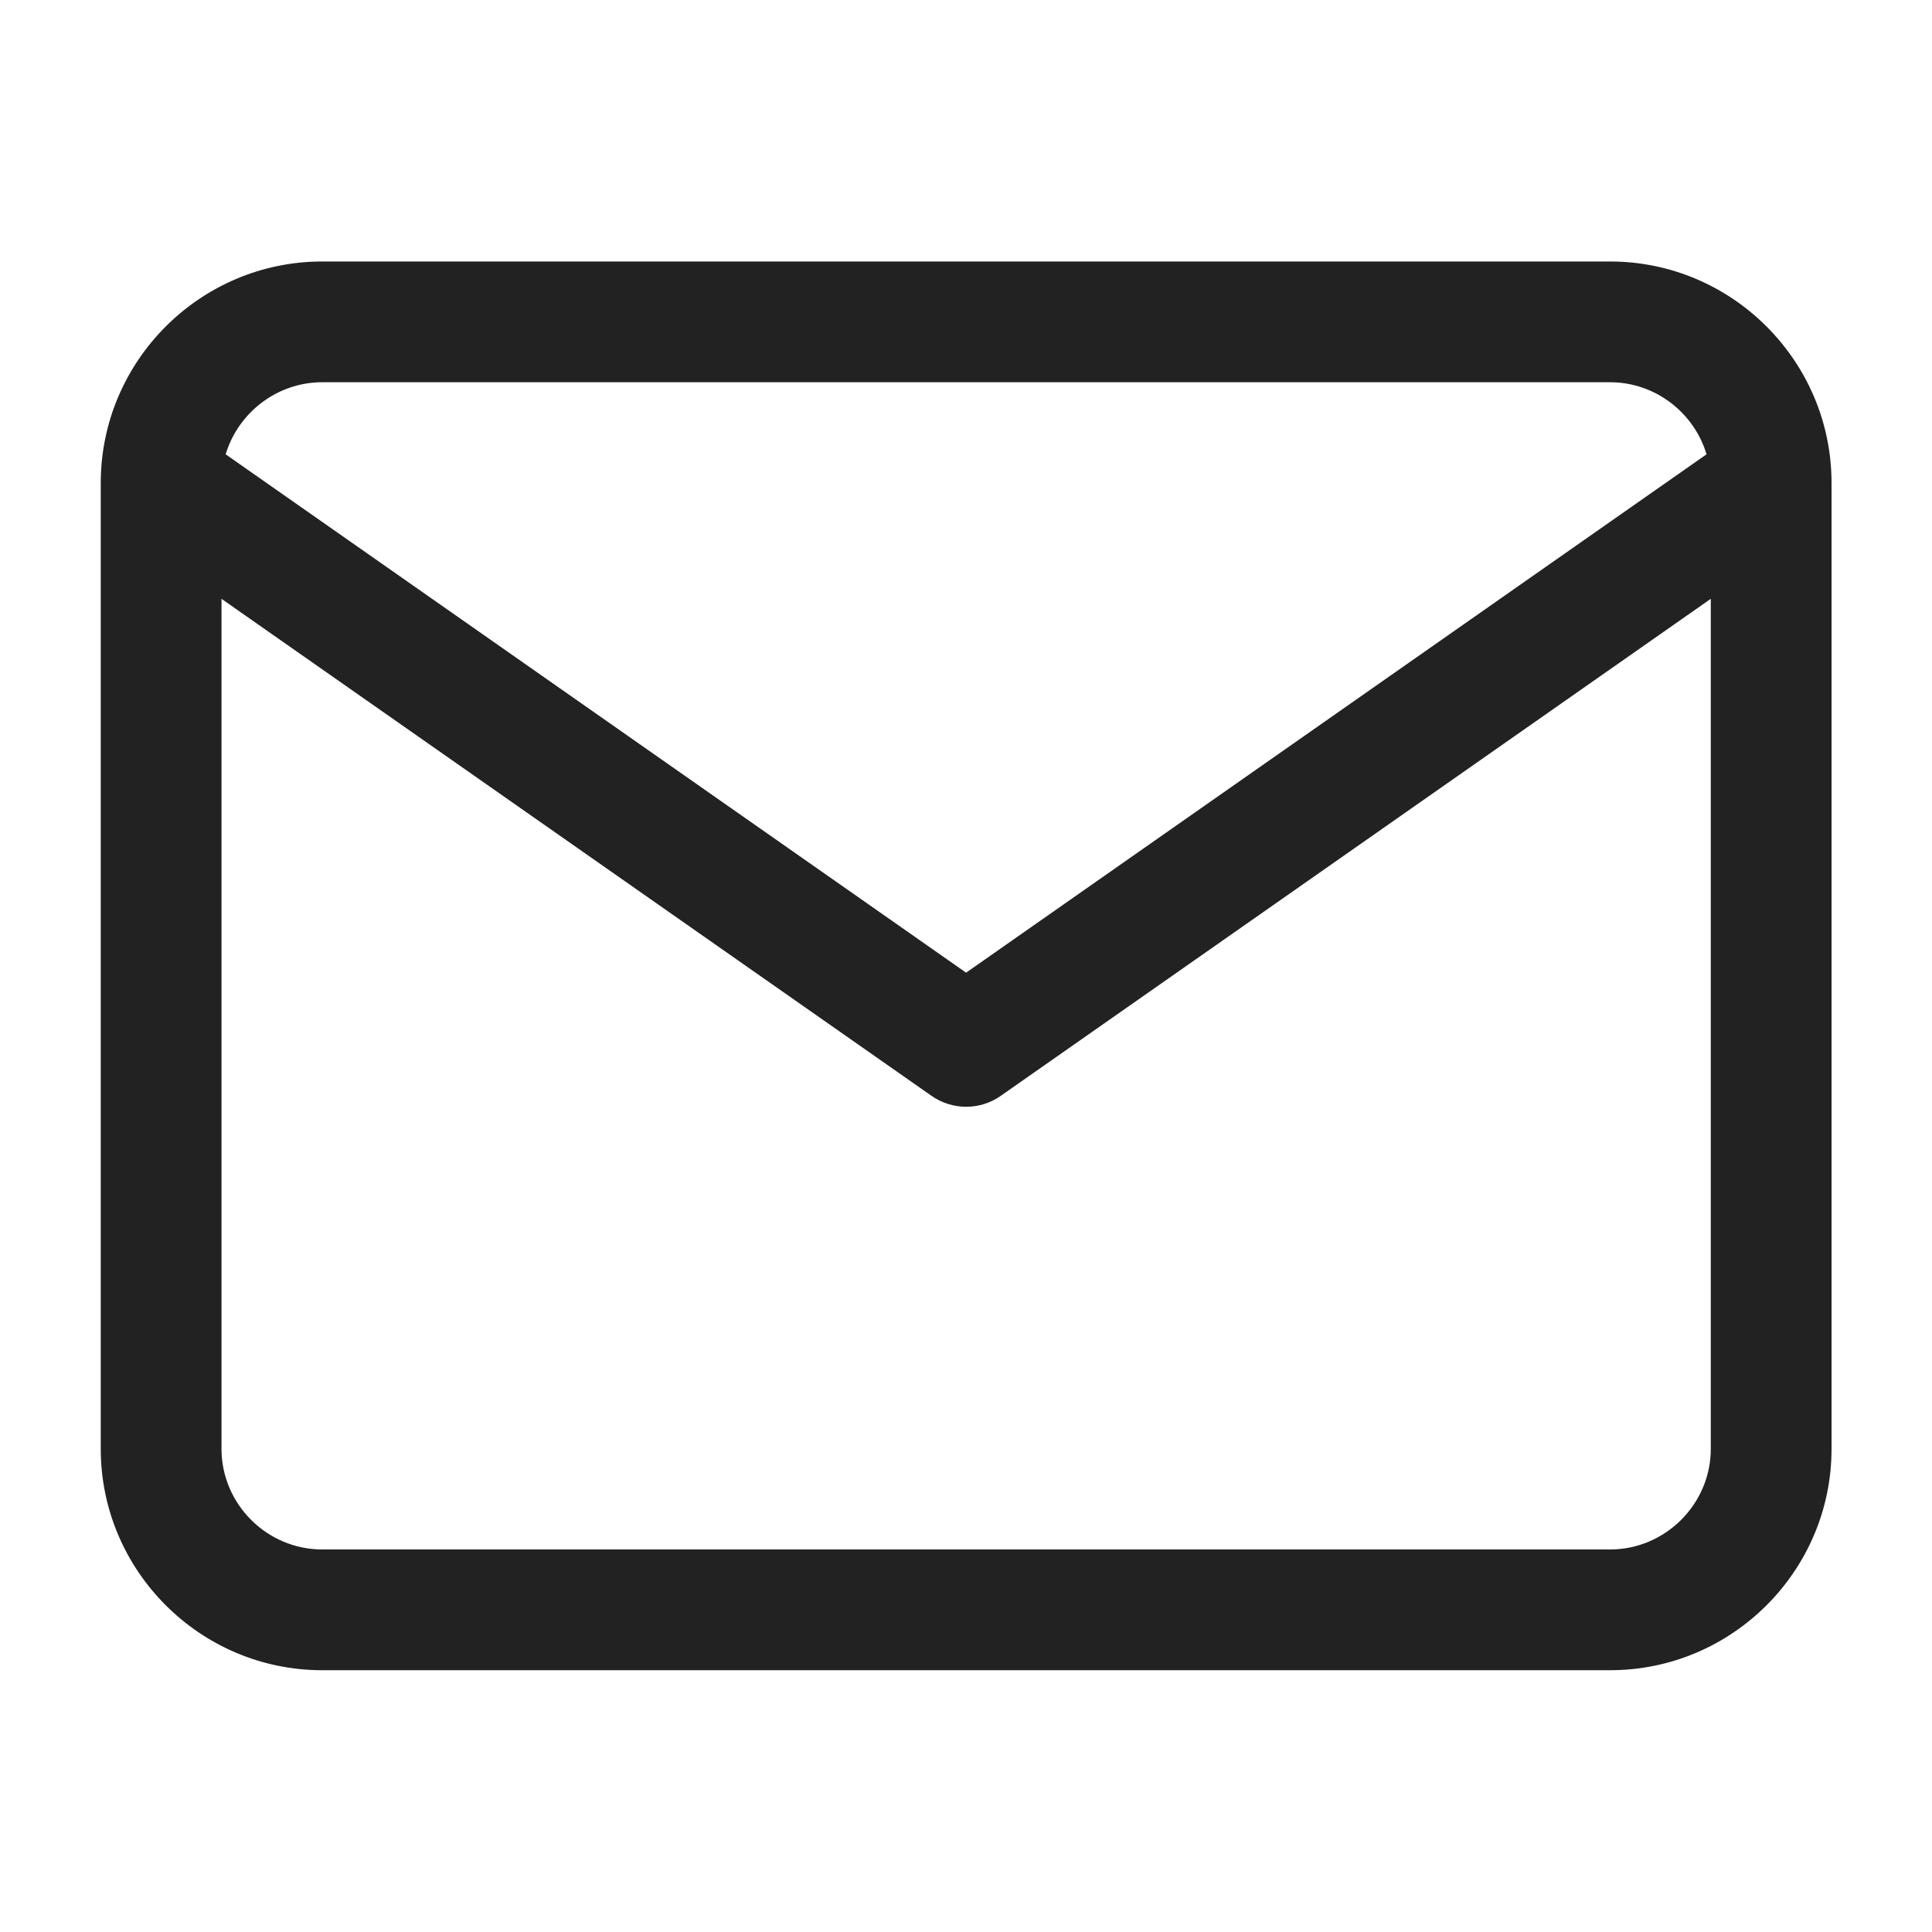 <svg width="20" height="20" viewBox="0 0 20 20" fill="none" xmlns="http://www.w3.org/2000/svg">
<path fill-rule="evenodd" clip-rule="evenodd" d="M2.336 4.703L10.001 10.069L17.666 4.703C17.538 4.274 17.137 3.957 16.668 3.957H3.335C2.866 3.957 2.465 4.274 2.336 4.703ZM17.71 6.199L10.36 11.344C10.145 11.495 9.858 11.495 9.643 11.344L2.293 6.199V14.999C2.293 15.57 2.763 16.04 3.335 16.04H16.668C17.239 16.04 17.71 15.57 17.71 14.999V6.199ZM1.043 4.999C1.043 3.737 2.073 2.707 3.335 2.707H16.668C17.93 2.707 18.96 3.737 18.96 4.999V14.999C18.96 16.261 17.93 17.29 16.668 17.29H3.335C2.073 17.29 1.043 16.261 1.043 14.999V4.999Z" fill="#222222"/>
</svg>
